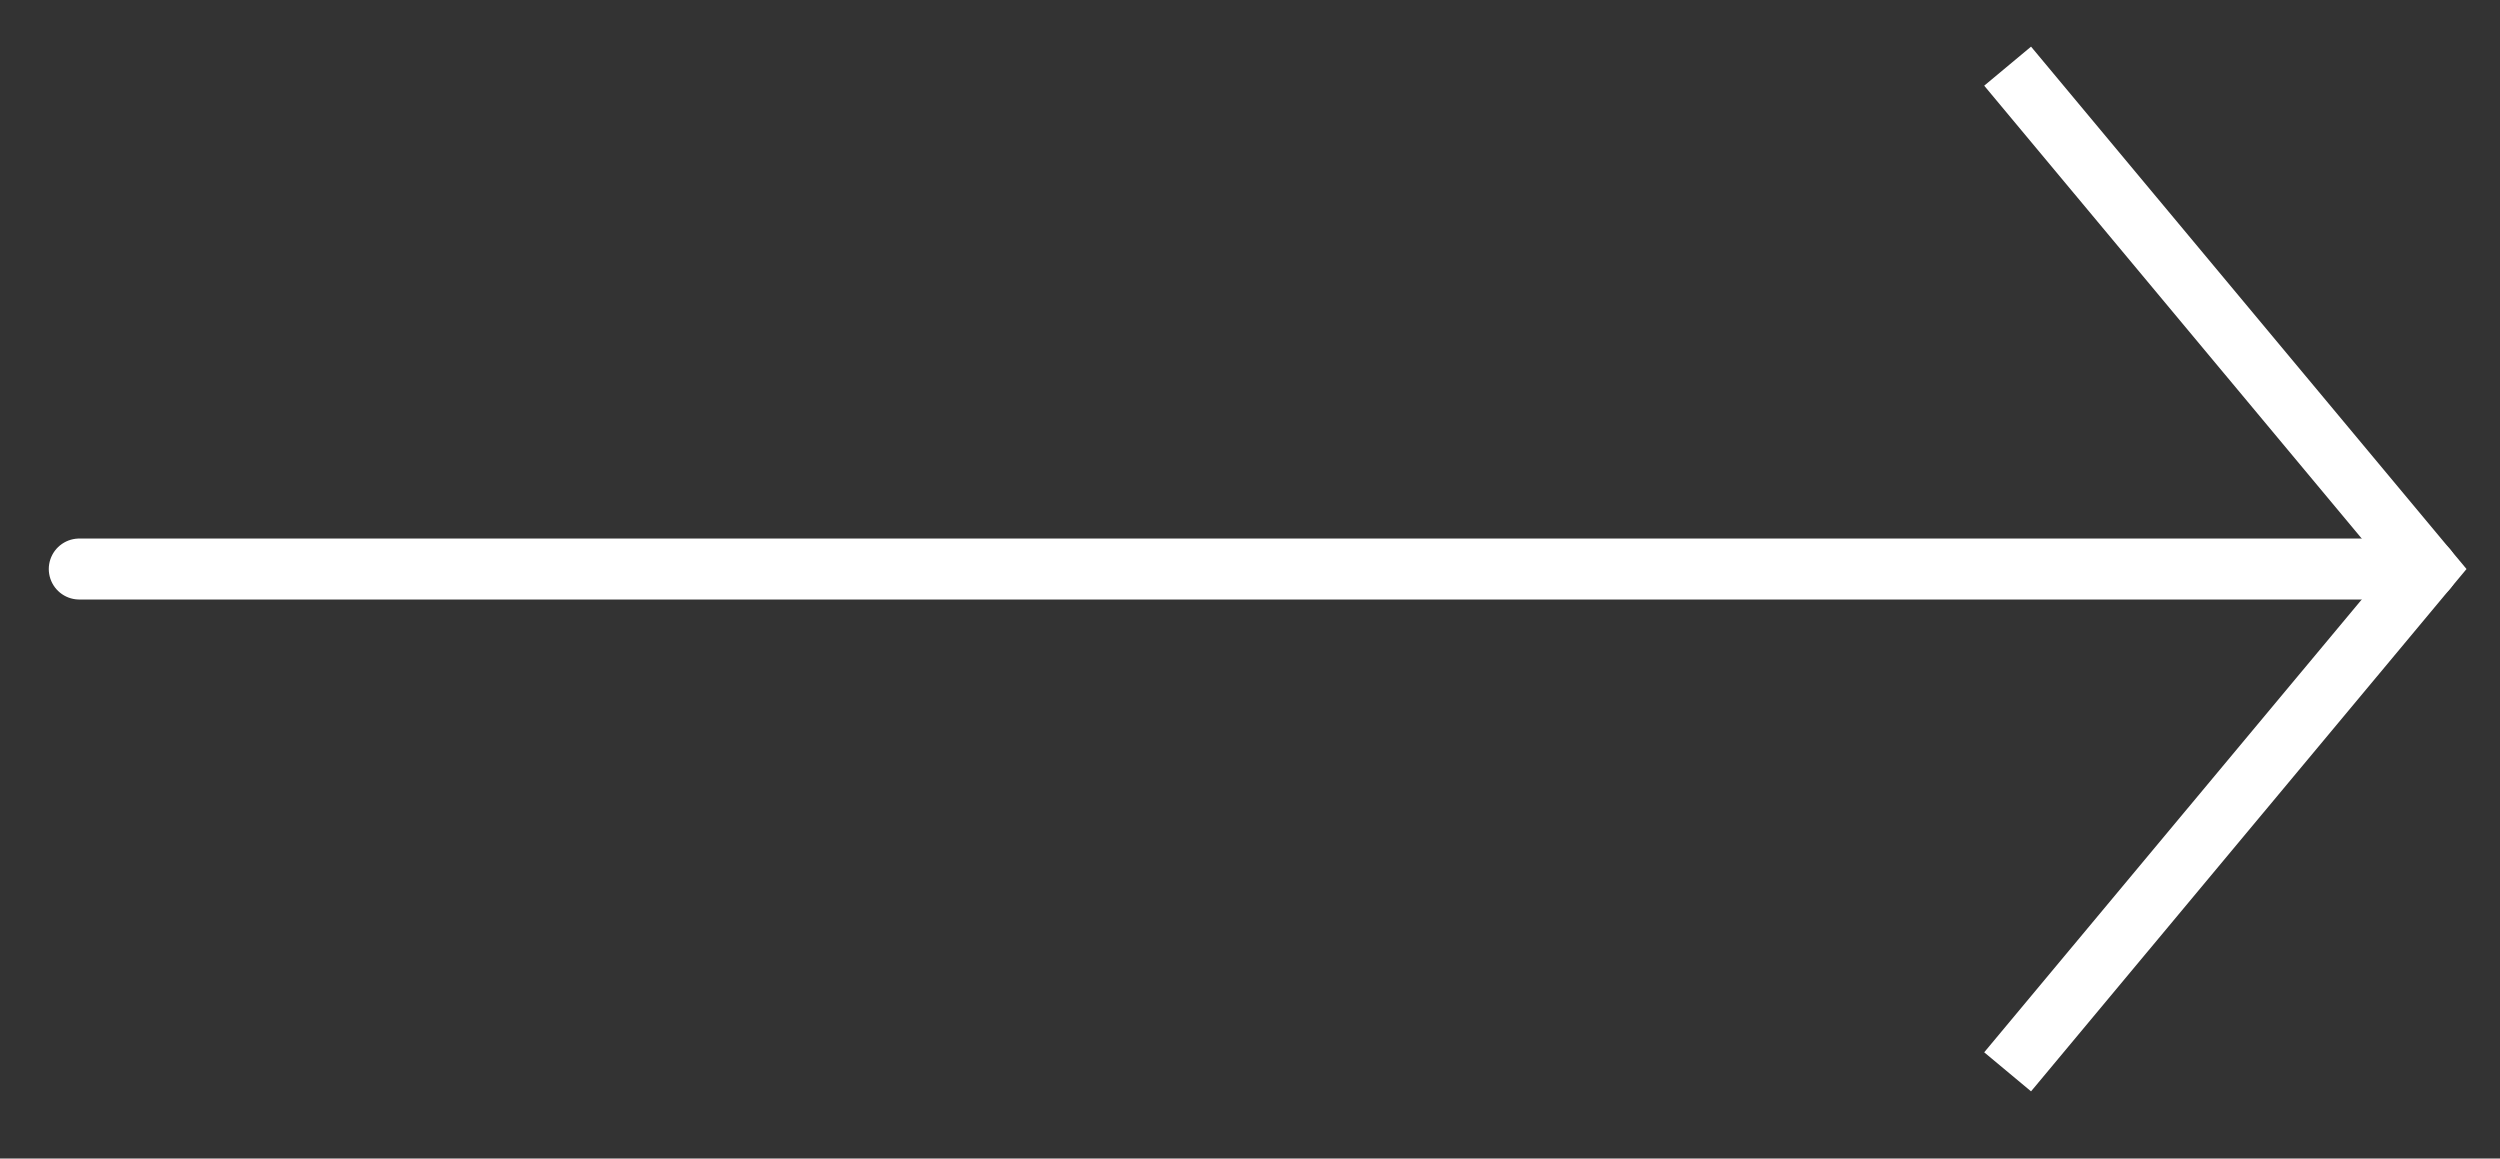 <svg width="41" height="19" viewBox="0 0 41 19" fill="none" xmlns="http://www.w3.org/2000/svg">
<rect x="0" y="0" width="41" height="19" fill="#333333" stroke="none"/>
<path d="M39.8 9.332H1.3" stroke="white" strokeWidth="2" stroke-linecap="round" strokeLinejoin="round"/>
<path d="M32.925 1.085L39.8 9.332L32.925 17.578" stroke="white" strokeWidth="2" strokeLinecap="round" strokeLinejoin="round"/>
</svg>
